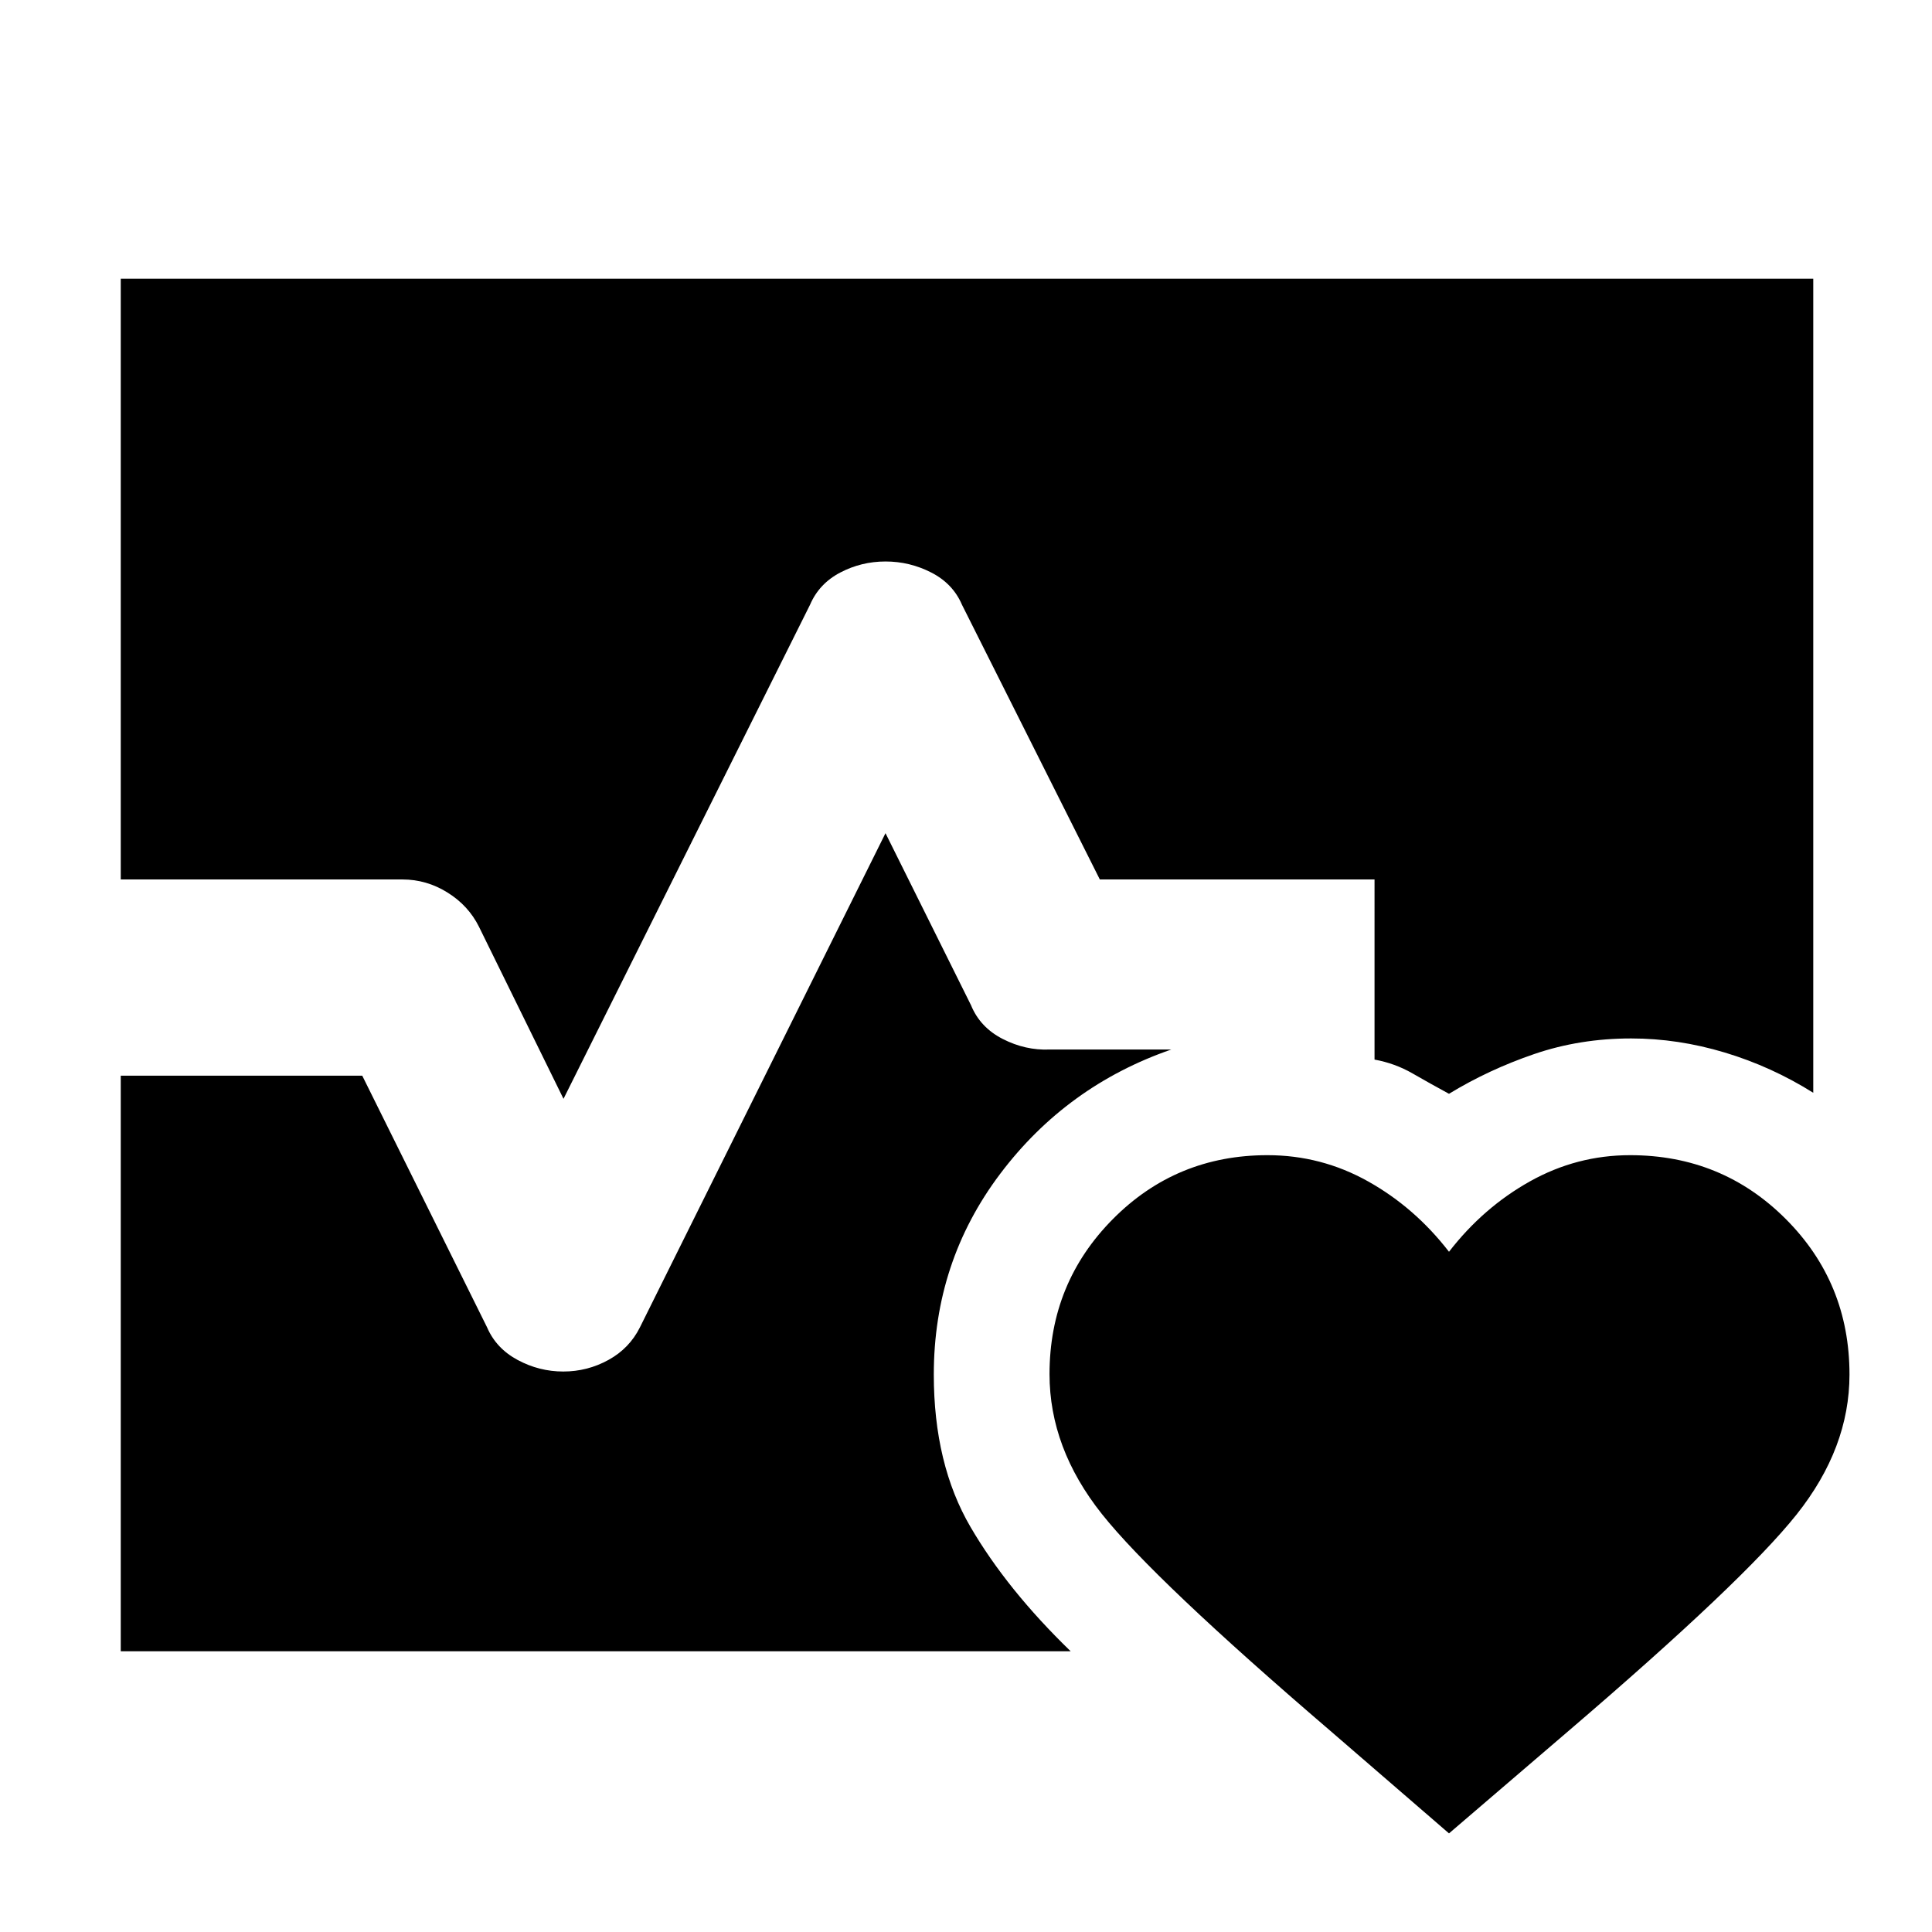 <svg xmlns="http://www.w3.org/2000/svg" height="48" viewBox="0 -960 960 960" width="48"><path d="M60-523v-298.5h841V-417q-20.71-13-43.96-20t-46.54-7q-25.5 0-48.16 7.75-22.65 7.75-42.34 19.75-9.45-5.13-18.13-10.13-8.67-5-18.87-6.87V-523H546.5L478-659.5q-4.5-10.5-15.23-16-10.72-5.5-22.75-5.5-12.02 0-22.52 5.5t-15 16L280-414l-42-85.5q-5.21-10.5-15.62-17Q211.96-523 200-523H60Zm0 383.5v-286h120l62 125q4.5 10.5 15.2 16.25t22.69 5.75q11.99 0 22.44-5.75Q312.78-290 318-300.5L440-546l42.5 85.5q4.5 11 15.75 16.75t23.25 5.25H582q-52 18-85 61.75T464-277q0 44.52 18.25 75.76Q500.5-170 532-139.5H60ZM629.8-386q26.7 0 49.95 13Q703-360 720-338q17-22 40.25-35T810-386q45.63 0 77.31 31.69Q919-322.62 919-276.99q0 36.49-26.25 69.49-26.25 33-113.25 107.5L720-49l-58.91-50.91Q573.5-175 547.5-207.72q-26-32.73-26-69.47 0-45.31 31.48-77.06Q584.47-386 629.8-386Z"/></svg>